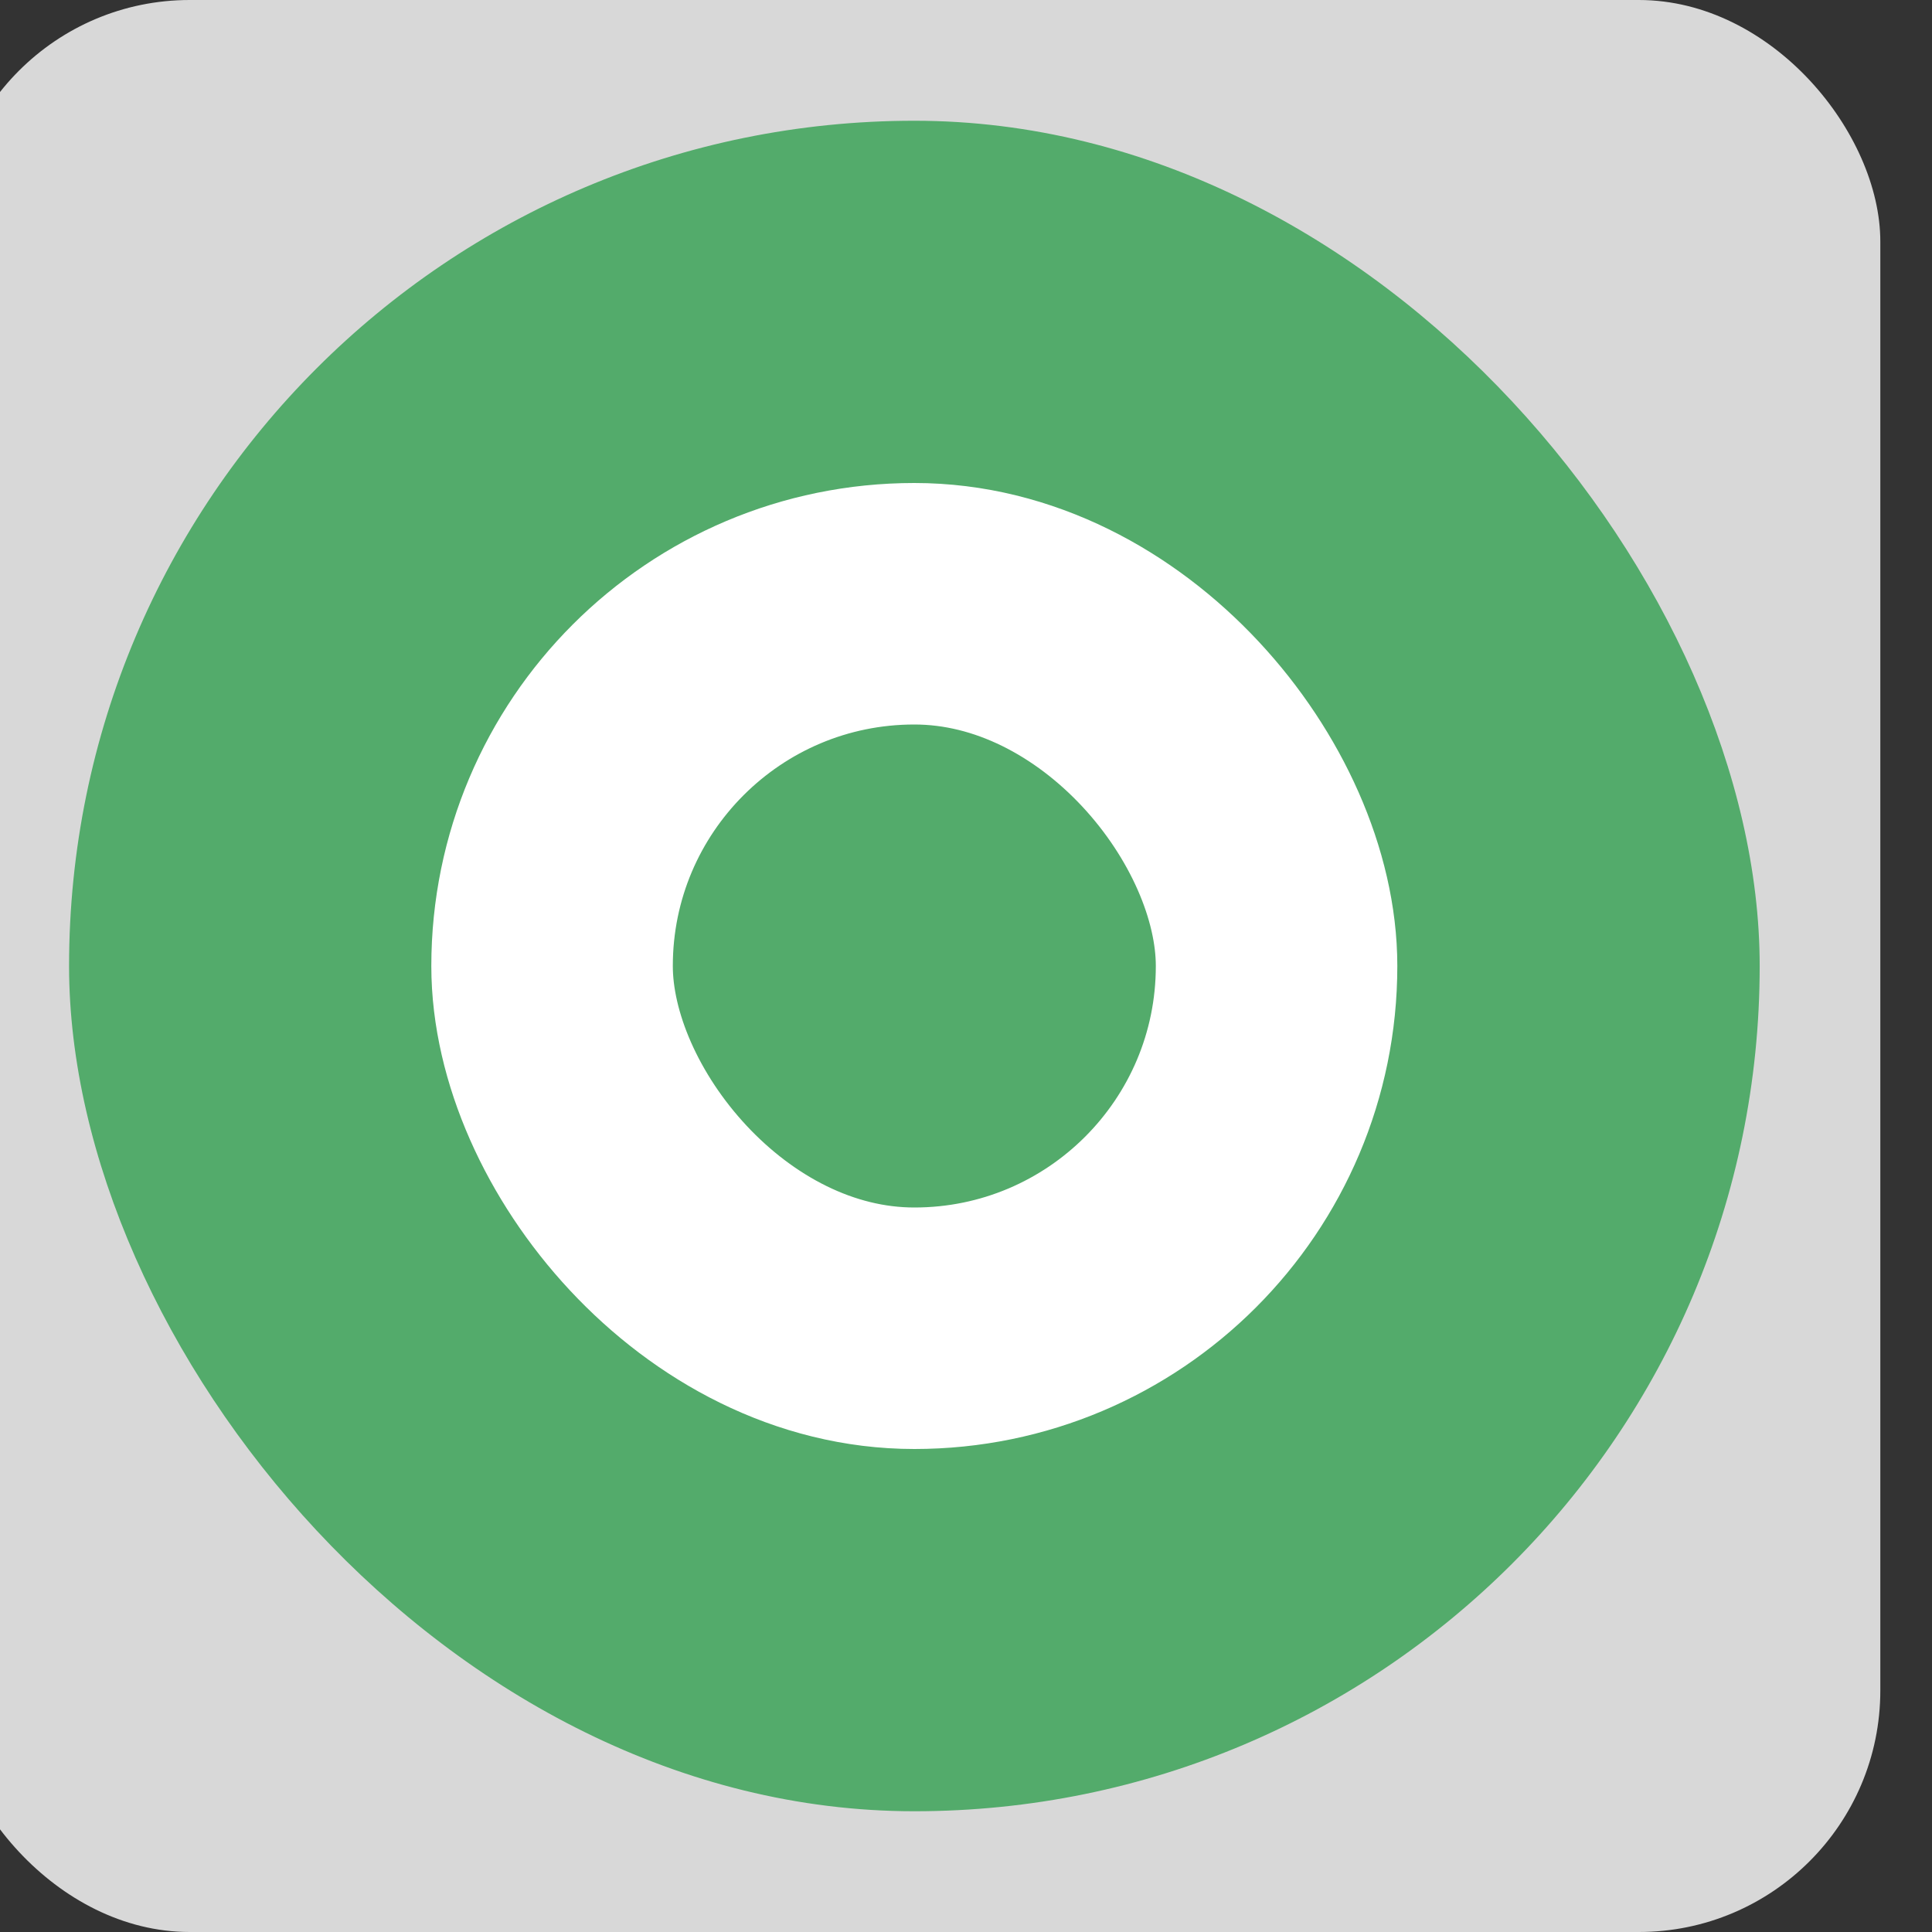<svg width="16" height="16" viewBox="0 0 16 16" fill="none" xmlns="http://www.w3.org/2000/svg" xmlns:xlink="http://www.w3.org/1999/xlink">
	<rect x="0" y="0" width="16" height="16" fill="#333333" stroke="none"/>
	<desc>
			Created with Pixso.
	</desc>
	<defs/>
	<rect id="Rectangle" x="-0.429" rx="2" width="16.001" height="16" fill="#D8D8D8" fillOpacity="0"/>
	<rect id="Rectangle" x="0.271" y="0.7" rx="2" width="14.601" height="14.6" stroke="#979797" stroke-opacity="0" stroke-width="1.4"/>
	<rect id="矩形" x="0.572" y="1" rx="7" width="14.001" height="14" fill="#53AB6B" fillOpacity="1"/>
	<rect id="矩形" x="1.271" y="1.7" rx="6.3" width="12.601" height="12.6" stroke="#95D775" stroke-opacity="0" stroke-width="1.4"/>
	<rect id="矩形" x="3.572" y="4" rx="4" width="8" height="8" fill="#53AB6B" fillOpacity="0"/>
	<rect id="矩形" x="4.572" y="5" rx="3" width="6" height="6" stroke="#FFFFFF" stroke-opacity="1" stroke-width="2"/>
</svg>
